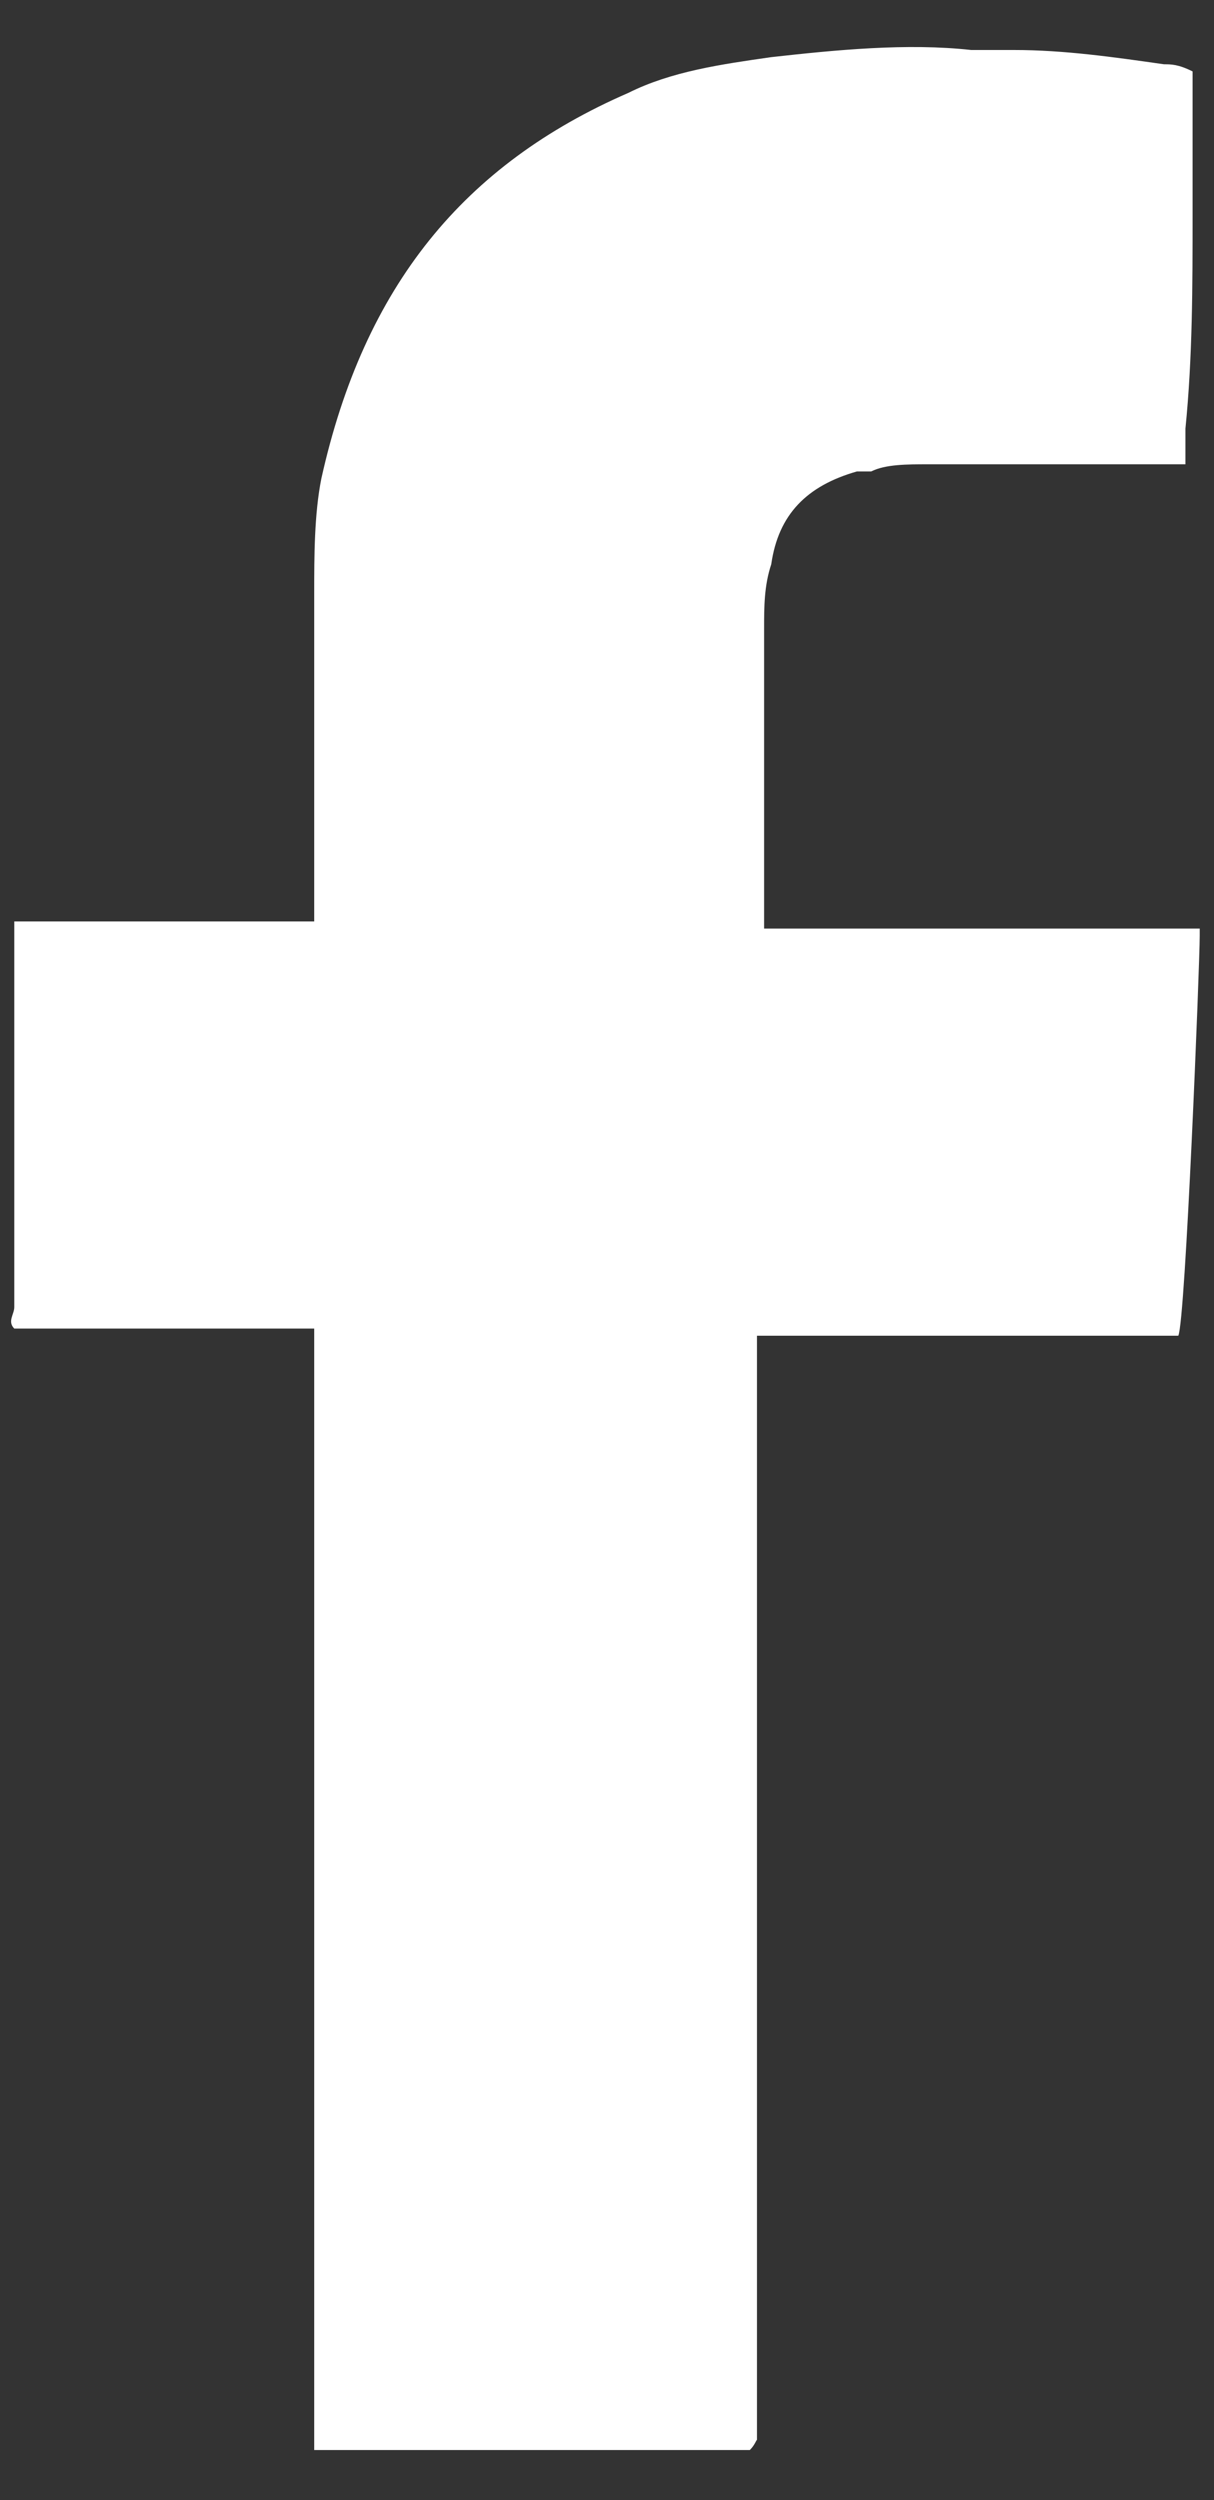 <?xml version="1.0" encoding="utf-8"?>
<!-- Generator: Adobe Illustrator 19.2.1, SVG Export Plug-In . SVG Version: 6.00 Build 0)  -->
<svg version="1.1" id="Слой_1" xmlns="http://www.w3.org/2000/svg" xmlns:xlink="http://www.w3.org/1999/xlink" x="0px" y="0px"
	 viewBox="0 0 17 35" style="enable-background:new 0 0 17 35;" xml:space="preserve">
<rect x="0" y="0" width="17" height="35" fill="#333333" stroke="none"/>
<style type="text/css">
	.st0{fill-rule:evenodd;clip-rule:evenodd;fill:#FFFFFF;}
</style>
<g>
	<path class="st0" d="M10.5,34.3C10.5,34.3,10.5,34.4,10.5,34.3c-2.1,0-4,0-6,0c0,0,0,0-0.1,0c0,0,0-0.1,0-0.1c0-0.1,0-0.2,0-0.3
		c0-5,0-9.9,0-14.9c0-0.1,0-0.2,0-0.4c-0.1,0-0.2,0-0.3,0c-1.2,0-2.4,0-3.6,0c-0.1,0-0.2,0-0.3,0c-0.1-0.1,0-0.2,0-0.3
		c0-0.8,0-1.6,0-2.4c0-0.9,0-1.8,0-2.7c0-0.1,0-0.2,0-0.3c0.1,0,0.1,0,0.2,0c0.1,0,0.3,0,0.4,0c1.1,0,2.2,0,3.3,0c0.1,0,0.2,0,0.3,0
		c0-0.1,0-0.2,0-0.3c0-1.4,0-2.9,0-4.3c0-0.5,0-1.1,0.1-1.6C5.1,4,6.5,2.3,8.8,1.3c0.6-0.3,1.3-0.4,2-0.5c0.9-0.1,1.9-0.2,2.8-0.1
		c0.2,0,0.4,0,0.6,0c0.7,0,1.4,0.1,2.1,0.2c0.1,0,0.2,0,0.4,0.1c0,0.1,0,0.2,0,0.3c0,0.6,0,1.1,0,1.7c0,1,0,2-0.1,3
		c0,0.1,0,0.3,0,0.5c-0.1,0-0.2,0-0.3,0c-1.1,0-2.2,0-3.3,0c-0.3,0-0.6,0-0.8,0.1c-0.1,0-0.1,0-0.2,0c-0.7,0.2-1.1,0.6-1.2,1.3
		c-0.1,0.3-0.1,0.6-0.1,0.9c0,1.3,0,2.6,0,4c0,0.1,0,0.1,0,0.2c0.1,0,0.2,0,0.3,0c1.8,0,3.6,0,5.5,0c0.1,0,0.2,0,0.3,0
		c0,0,0,0.1,0,0.1c0,0.4-0.2,5.4-0.3,5.6c-0.1,0-0.2,0-0.3,0c-1.8,0-3.5,0-5.3,0c-0.1,0-0.2,0-0.3,0c0,0.1,0,0.1,0,0.2
		c0,0.1,0,0.2,0,0.3c0,5,0,10,0,15C10.6,34.1,10.6,34.2,10.5,34.3z"/>
</g>
</svg>
